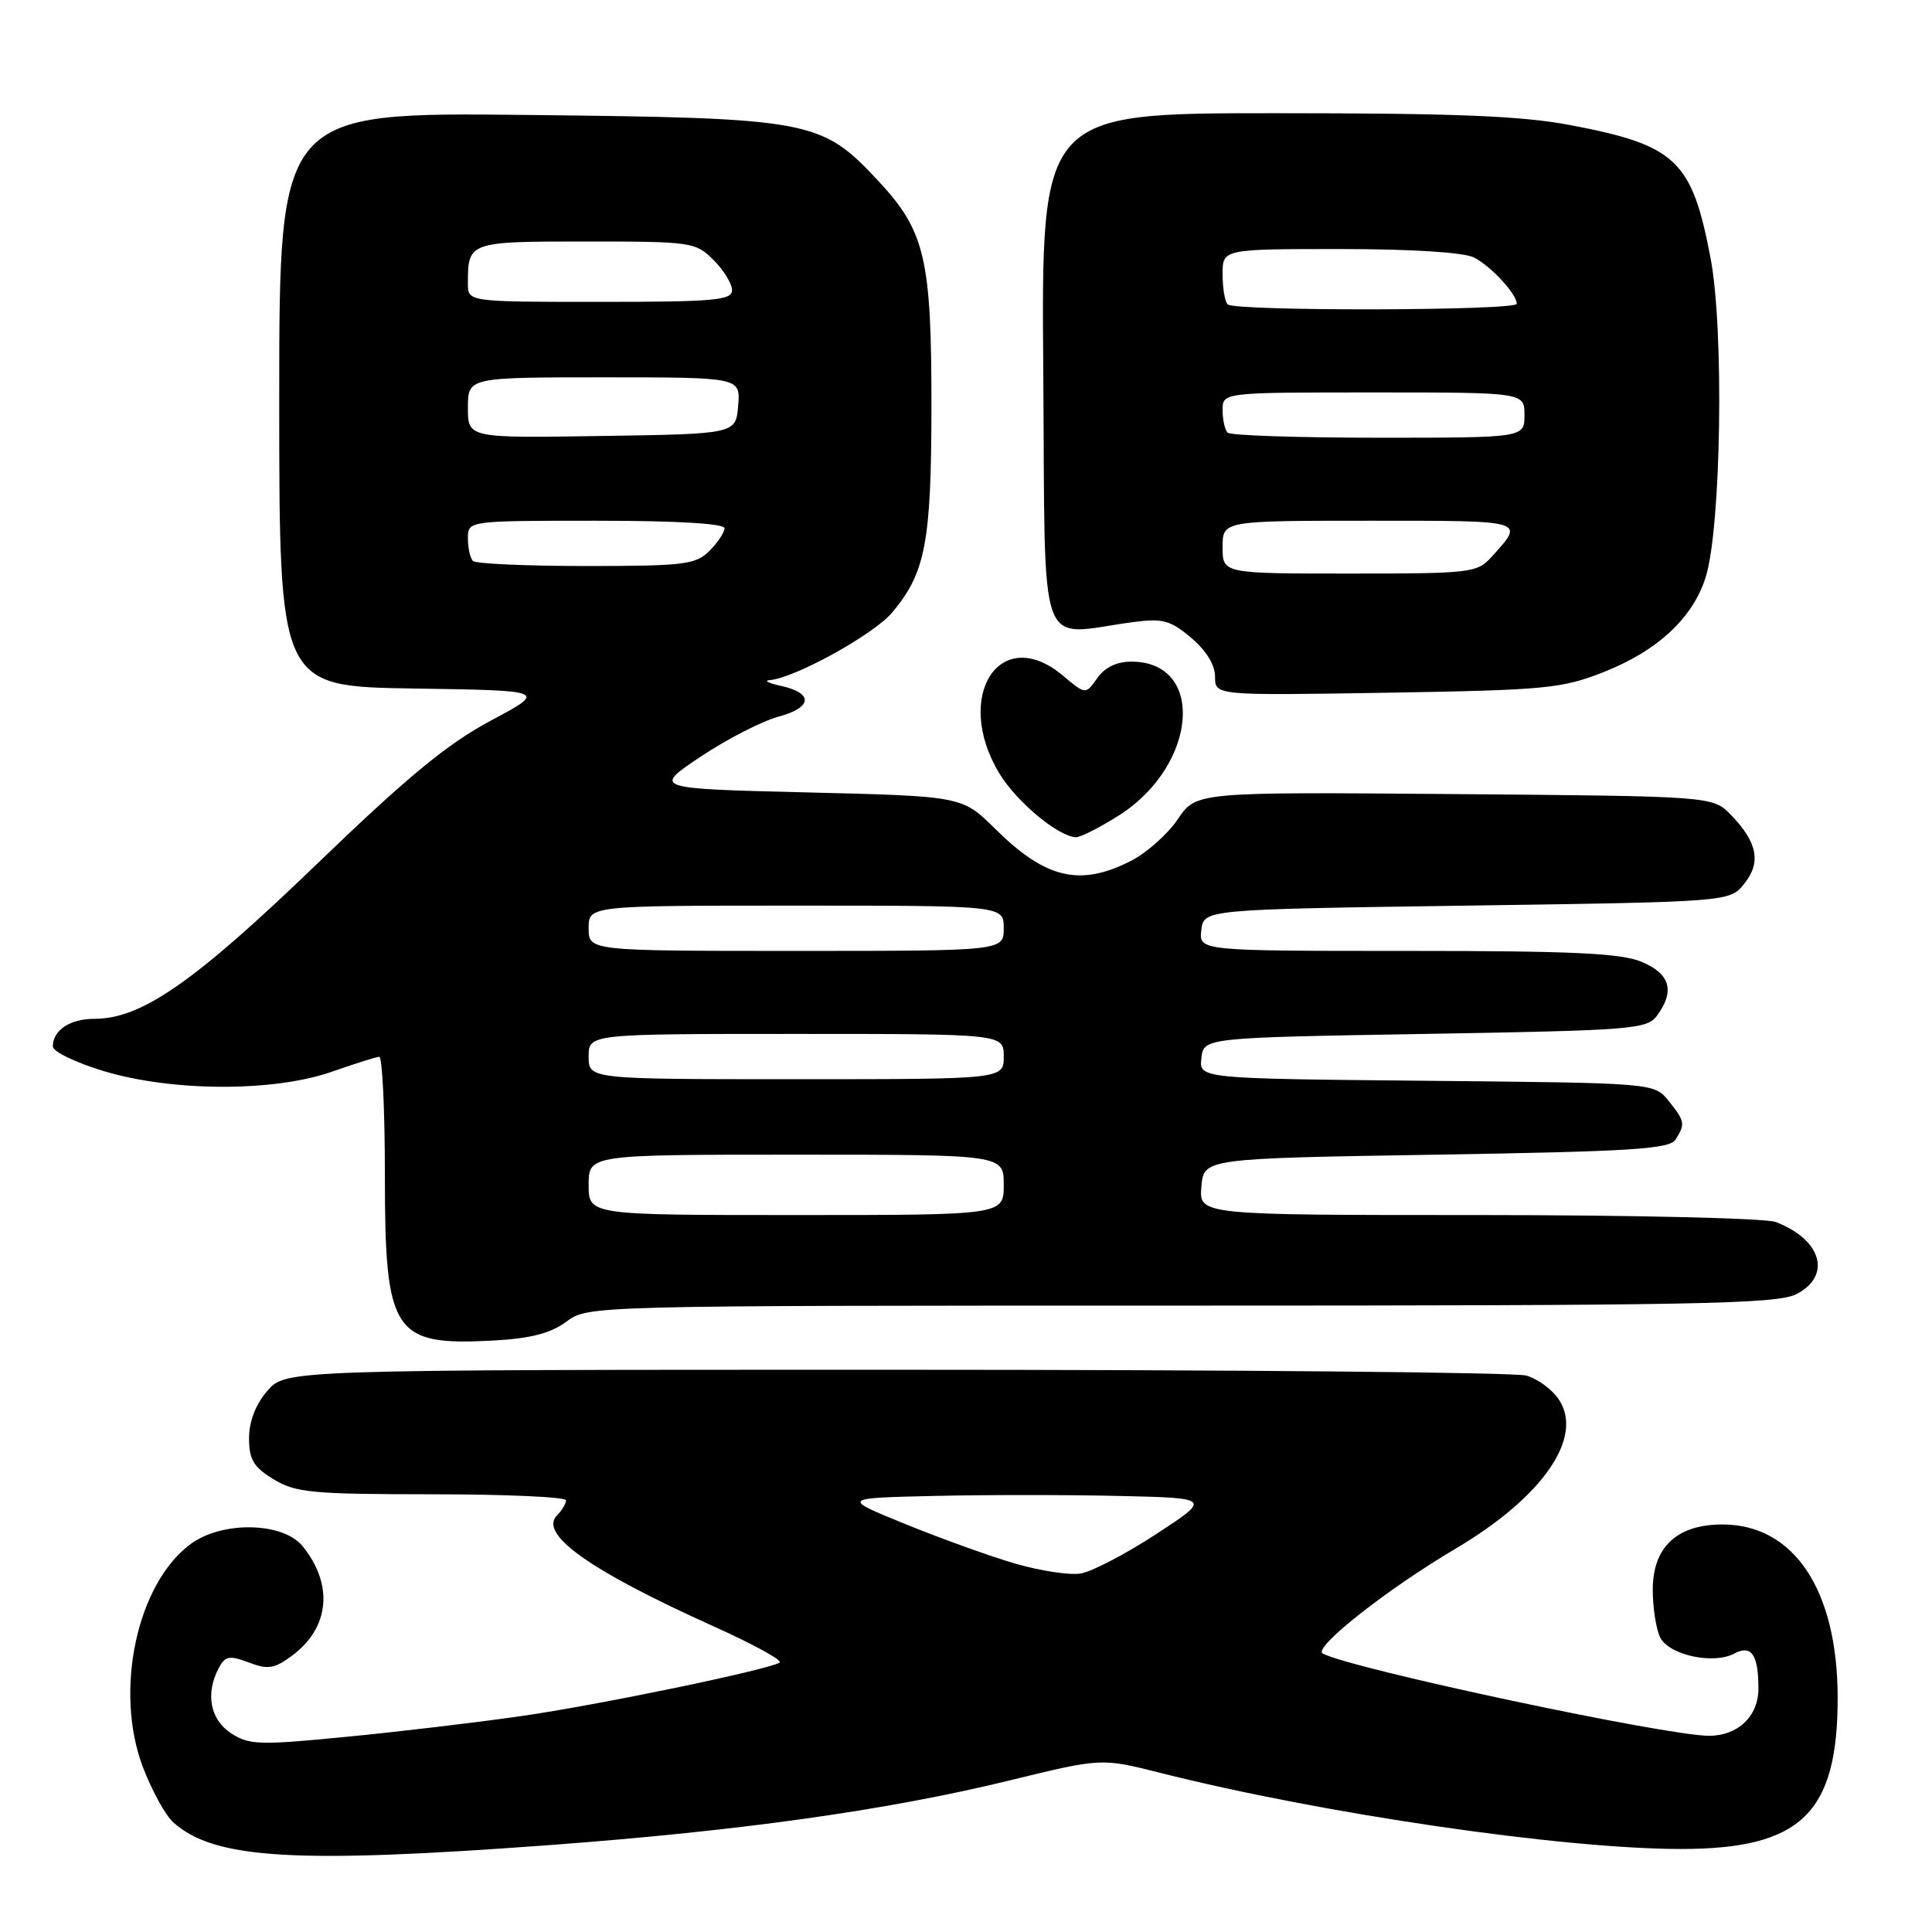 <?xml version="1.0" encoding="UTF-8" standalone="no"?>
<!DOCTYPE svg PUBLIC "-//W3C//DTD SVG 1.1//EN" "http://www.w3.org/Graphics/SVG/1.1/DTD/svg11.dtd" >
<svg xmlns="http://www.w3.org/2000/svg" xmlns:xlink="http://www.w3.org/1999/xlink" version="1.1" viewBox="0 0 256 256">
 <g >
 <path fill="currentColor"
d=" M 73.00 244.47 C 98.21 242.59 117.68 239.85 133.72 235.93 C 145.94 232.94 145.94 232.94 153.72 234.91 C 175.24 240.34 207.06 245.00 222.73 245.00 C 238.62 245.00 243.50 240.30 243.50 225.00 C 243.50 210.70 237.72 202.00 228.23 202.00 C 222.20 202.00 219.00 205.00 219.00 210.64 C 219.00 213.11 219.46 215.98 220.01 217.02 C 221.25 219.34 227.06 220.57 229.79 219.11 C 232.07 217.89 233.00 219.24 233.00 223.75 C 233.00 227.41 230.29 230.00 226.46 230.00 C 220.74 230.00 179.04 221.12 175.27 219.10 C 173.90 218.37 183.72 210.62 192.90 205.19 C 204.40 198.38 209.87 190.50 206.58 185.48 C 205.70 184.13 203.74 182.69 202.24 182.27 C 200.73 181.84 163.12 181.50 118.66 181.50 C 37.83 181.50 37.83 181.50 35.41 184.31 C 33.87 186.10 33.00 188.36 33.00 190.57 C 33.00 193.40 33.59 194.39 36.25 196.01 C 39.17 197.79 41.32 197.99 57.25 198.00 C 67.01 198.00 75.00 198.36 75.00 198.80 C 75.00 199.24 74.47 200.13 73.82 200.78 C 71.33 203.27 78.13 208.10 94.58 215.51 C 99.83 217.87 103.76 220.03 103.31 220.30 C 101.70 221.28 79.27 225.93 69.00 227.40 C 63.22 228.23 52.81 229.47 45.86 230.14 C 34.35 231.27 32.99 231.22 30.61 229.66 C 27.84 227.85 27.19 224.38 28.99 221.02 C 29.84 219.42 30.39 219.32 32.97 220.29 C 35.52 221.26 36.36 221.12 38.73 219.36 C 43.68 215.67 44.22 209.97 40.10 204.88 C 37.52 201.69 29.51 201.51 25.32 204.55 C 18.17 209.75 15.09 223.98 18.92 234.11 C 20.09 237.20 21.90 240.51 22.95 241.46 C 28.36 246.35 39.11 246.99 73.00 244.47 Z  M 75.04 175.13 C 77.92 173.00 77.92 173.00 156.51 173.00 C 225.00 173.00 235.48 172.80 238.05 171.47 C 242.76 169.04 241.37 164.23 235.28 161.92 C 233.95 161.41 216.22 161.00 195.87 161.00 C 158.88 161.00 158.88 161.00 159.19 157.25 C 159.50 153.50 159.50 153.50 190.29 153.00 C 216.19 152.58 221.23 152.26 222.02 151.00 C 223.33 148.93 223.26 148.55 221.09 145.86 C 219.18 143.50 219.18 143.50 189.03 143.21 C 158.88 142.92 158.88 142.92 159.19 140.21 C 159.50 137.50 159.50 137.50 188.83 137.00 C 216.40 136.53 218.25 136.38 219.58 134.56 C 221.96 131.30 221.30 129.03 217.53 127.45 C 214.79 126.30 208.30 126.00 186.47 126.00 C 158.87 126.00 158.87 126.00 159.18 123.25 C 159.50 120.50 159.50 120.50 194.34 120.00 C 229.18 119.50 229.18 119.50 231.11 117.11 C 233.39 114.30 232.88 111.62 229.38 108.00 C 226.96 105.50 226.96 105.50 192.73 105.22 C 158.50 104.94 158.50 104.94 156.07 108.54 C 154.74 110.52 151.94 113.01 149.86 114.07 C 143.10 117.52 138.56 116.45 131.86 109.82 C 127.50 105.50 127.50 105.50 107.00 105.00 C 86.50 104.50 86.50 104.50 92.84 100.26 C 96.33 97.93 100.98 95.55 103.16 94.96 C 107.69 93.74 107.81 91.82 103.42 90.87 C 101.81 90.52 101.17 90.18 102.00 90.12 C 105.31 89.85 115.75 84.09 118.21 81.17 C 122.63 75.92 123.40 71.87 123.42 54.00 C 123.44 34.27 122.58 30.61 116.36 23.95 C 108.80 15.87 107.57 15.64 69.75 15.23 C 37.00 14.88 37.00 14.88 37.00 52.91 C 37.00 90.95 37.00 90.95 54.75 91.23 C 72.50 91.50 72.50 91.50 65.03 95.49 C 59.25 98.58 54.00 102.91 41.85 114.62 C 25.69 130.18 18.75 135.00 12.50 135.00 C 9.27 135.00 7.00 136.51 7.00 138.66 C 7.00 139.35 10.09 140.83 13.86 141.96 C 22.98 144.67 36.34 144.69 44.00 142.00 C 47.02 140.94 49.84 140.05 50.25 140.03 C 50.66 140.01 51.00 147.10 51.00 155.78 C 51.00 176.68 52.09 178.34 65.33 177.63 C 70.31 177.36 72.94 176.68 75.04 175.13 Z  M 148.26 108.05 C 158.68 101.44 159.79 87.67 149.91 87.67 C 147.97 87.67 146.38 88.43 145.39 89.86 C 143.85 92.05 143.85 92.05 140.85 89.53 C 132.53 82.53 126.23 92.25 132.43 102.50 C 134.70 106.24 140.17 110.81 142.55 110.94 C 143.13 110.97 145.70 109.67 148.26 108.05 Z  M 212.50 89.05 C 219.65 86.23 224.34 81.86 226.02 76.45 C 228.06 69.92 228.46 43.74 226.67 34.27 C 224.21 21.24 222.11 19.24 208.09 16.58 C 201.65 15.35 192.82 15.00 168.88 15.00 C 137.97 15.00 137.97 15.00 138.24 49.25 C 138.53 87.69 137.27 84.16 150.07 82.44 C 154.06 81.91 155.05 82.17 157.82 84.50 C 159.83 86.19 161.00 88.10 161.00 89.67 C 161.00 92.16 161.00 92.16 183.75 91.79 C 204.83 91.44 206.94 91.24 212.50 89.05 Z  M 134.47 207.17 C 131.16 206.20 124.63 203.85 119.97 201.95 C 111.50 198.50 111.50 198.50 123.75 198.22 C 130.49 198.06 141.51 198.06 148.25 198.22 C 160.50 198.50 160.50 198.50 153.18 203.29 C 149.15 205.92 144.65 208.27 143.18 208.50 C 141.71 208.74 137.79 208.14 134.47 207.17 Z  M 78.00 157.00 C 78.00 153.00 78.00 153.00 105.50 153.00 C 133.00 153.00 133.00 153.00 133.00 157.00 C 133.00 161.00 133.00 161.00 105.50 161.00 C 78.00 161.00 78.00 161.00 78.00 157.00 Z  M 78.00 140.00 C 78.00 137.00 78.00 137.00 105.50 137.00 C 133.00 137.00 133.00 137.00 133.00 140.00 C 133.00 143.00 133.00 143.00 105.50 143.00 C 78.00 143.00 78.00 143.00 78.00 140.00 Z  M 78.00 123.00 C 78.00 120.00 78.00 120.00 105.50 120.00 C 133.00 120.00 133.00 120.00 133.00 123.00 C 133.00 126.00 133.00 126.00 105.50 126.00 C 78.00 126.00 78.00 126.00 78.00 123.00 Z  M 62.67 74.33 C 62.30 73.97 62.00 72.62 62.00 71.33 C 62.00 69.00 62.00 69.00 79.00 69.00 C 89.67 69.00 96.00 69.37 96.00 70.00 C 96.00 70.55 95.10 71.90 94.00 73.00 C 92.19 74.81 90.67 75.00 77.67 75.00 C 69.78 75.00 63.03 74.70 62.67 74.33 Z  M 62.00 54.02 C 62.00 50.00 62.00 50.00 80.06 50.00 C 98.12 50.00 98.12 50.00 97.81 53.75 C 97.50 57.50 97.50 57.50 79.75 57.77 C 62.00 58.05 62.00 58.05 62.00 54.02 Z  M 62.00 37.58 C 62.00 32.03 62.08 32.00 77.65 32.00 C 91.65 32.00 92.17 32.08 94.55 34.45 C 95.90 35.80 97.00 37.60 97.00 38.45 C 97.00 39.79 94.62 40.00 79.50 40.00 C 62.00 40.00 62.00 40.00 62.00 37.58 Z  M 162.00 72.50 C 162.00 69.00 162.00 69.00 181.56 69.00 C 202.40 69.00 202.05 68.90 197.68 73.75 C 195.73 75.91 195.01 76.00 178.83 76.00 C 162.00 76.00 162.00 76.00 162.00 72.50 Z  M 162.67 57.33 C 162.30 56.97 162.00 55.62 162.00 54.33 C 162.00 52.00 162.00 52.00 182.00 52.00 C 202.00 52.00 202.00 52.00 202.00 55.00 C 202.00 58.00 202.00 58.00 182.67 58.00 C 172.03 58.00 163.03 57.70 162.67 57.33 Z  M 162.67 40.33 C 162.30 39.97 162.00 38.17 162.00 36.33 C 162.00 33.00 162.00 33.00 177.57 33.00 C 187.06 33.00 193.98 33.44 195.32 34.12 C 197.56 35.27 200.94 38.92 200.98 40.25 C 201.01 41.18 163.59 41.26 162.67 40.33 Z "/>
</g>
</svg>